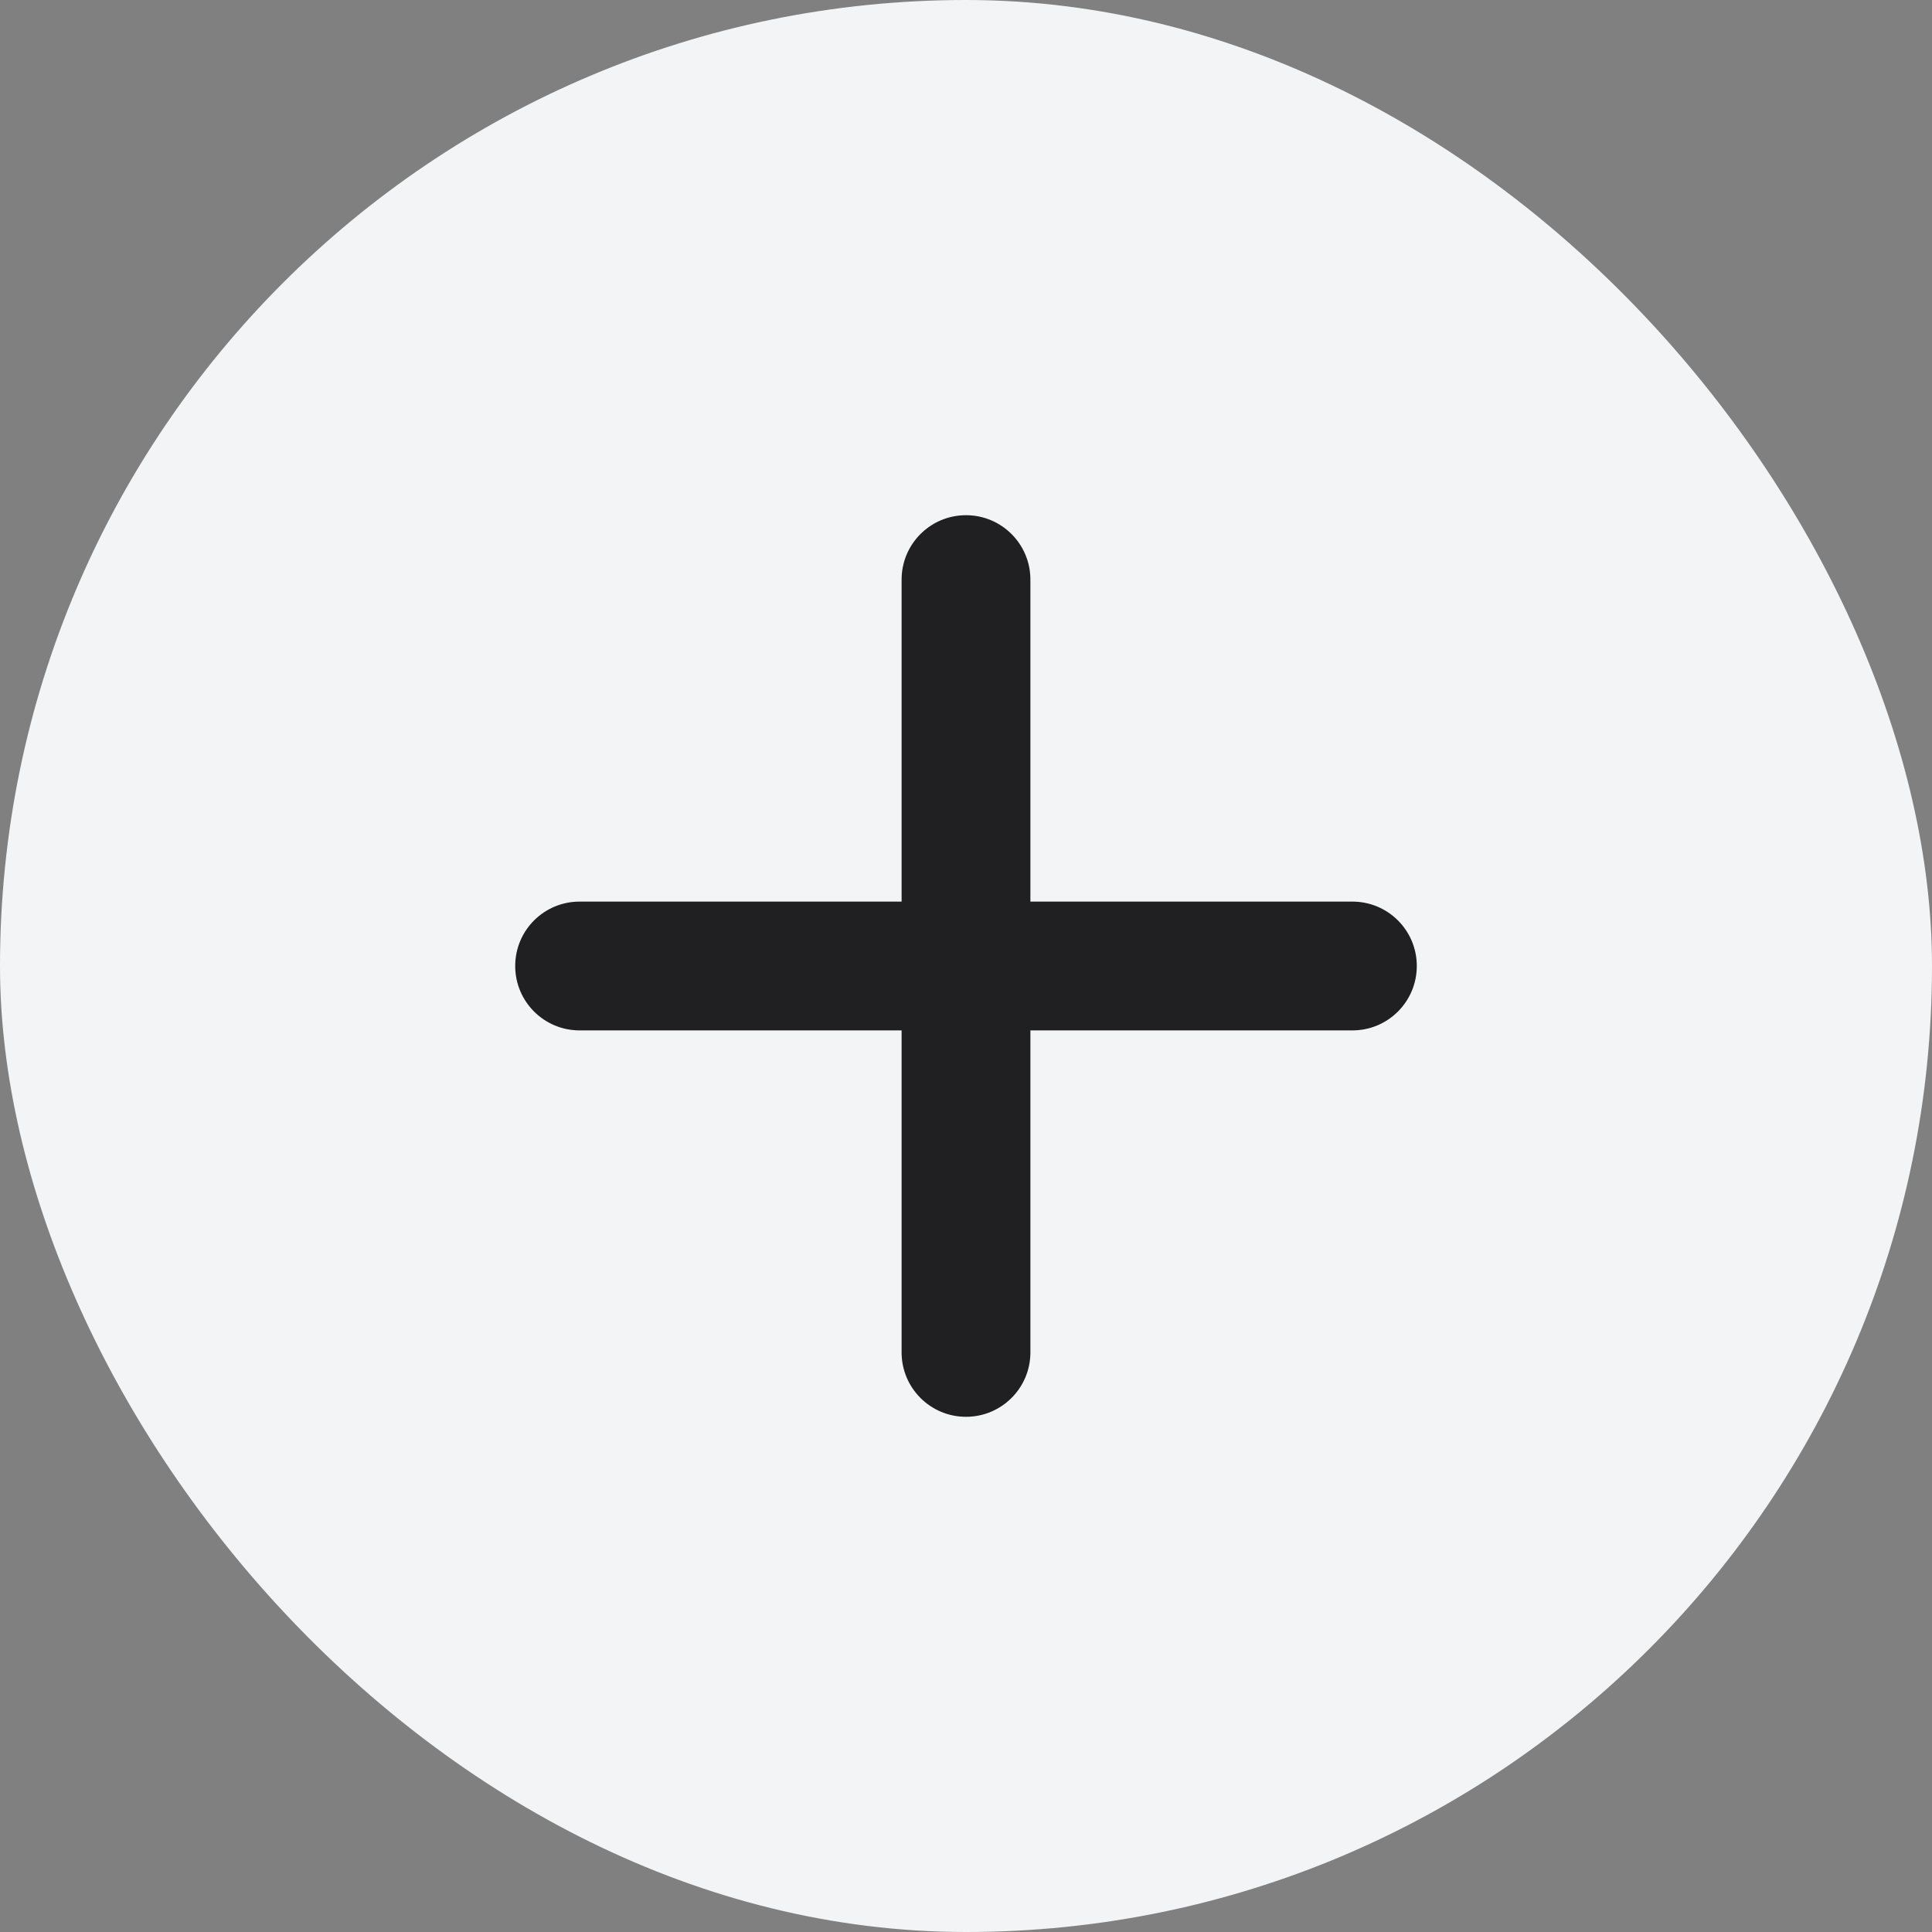 <svg viewBox="0 0 24 24" fill="none" xmlns="http://www.w3.org/2000/svg"><rect x="0" y="0" width="24" height="24" fill="#808080" stroke="none"/><rect width="24" height="24" rx="12" fill="rgb(243, 244, 245)"></rect><rect x="6" y="6" width="13" height="12" fill="rgb(32, 32, 34)"></rect><path d="M12 2.4C6.698 2.4 2.4 6.698 2.4 12C2.4 17.302 6.698 21.6 12 21.6C17.302 21.6 21.6 17.302 21.6 12C21.6 6.698 17.302 2.4 12 2.4ZM16.8 12.8H12.8V16.8C12.8 17.242 12.442 17.6 12 17.6C11.558 17.6 11.2 17.242 11.2 16.8V12.8H7.2C6.758 12.8 6.4 12.442 6.4 12C6.4 11.557 6.758 11.2 7.2 11.2H11.2V7.2C11.2 6.758 11.558 6.4 12 6.4C12.442 6.4 12.8 6.758 12.8 7.2V11.2H16.8C17.242 11.2 17.6 11.557 17.6 12C17.6 12.442 17.242 12.8 16.8 12.8Z" fill="rgb(243, 244, 245)"></path></svg>
